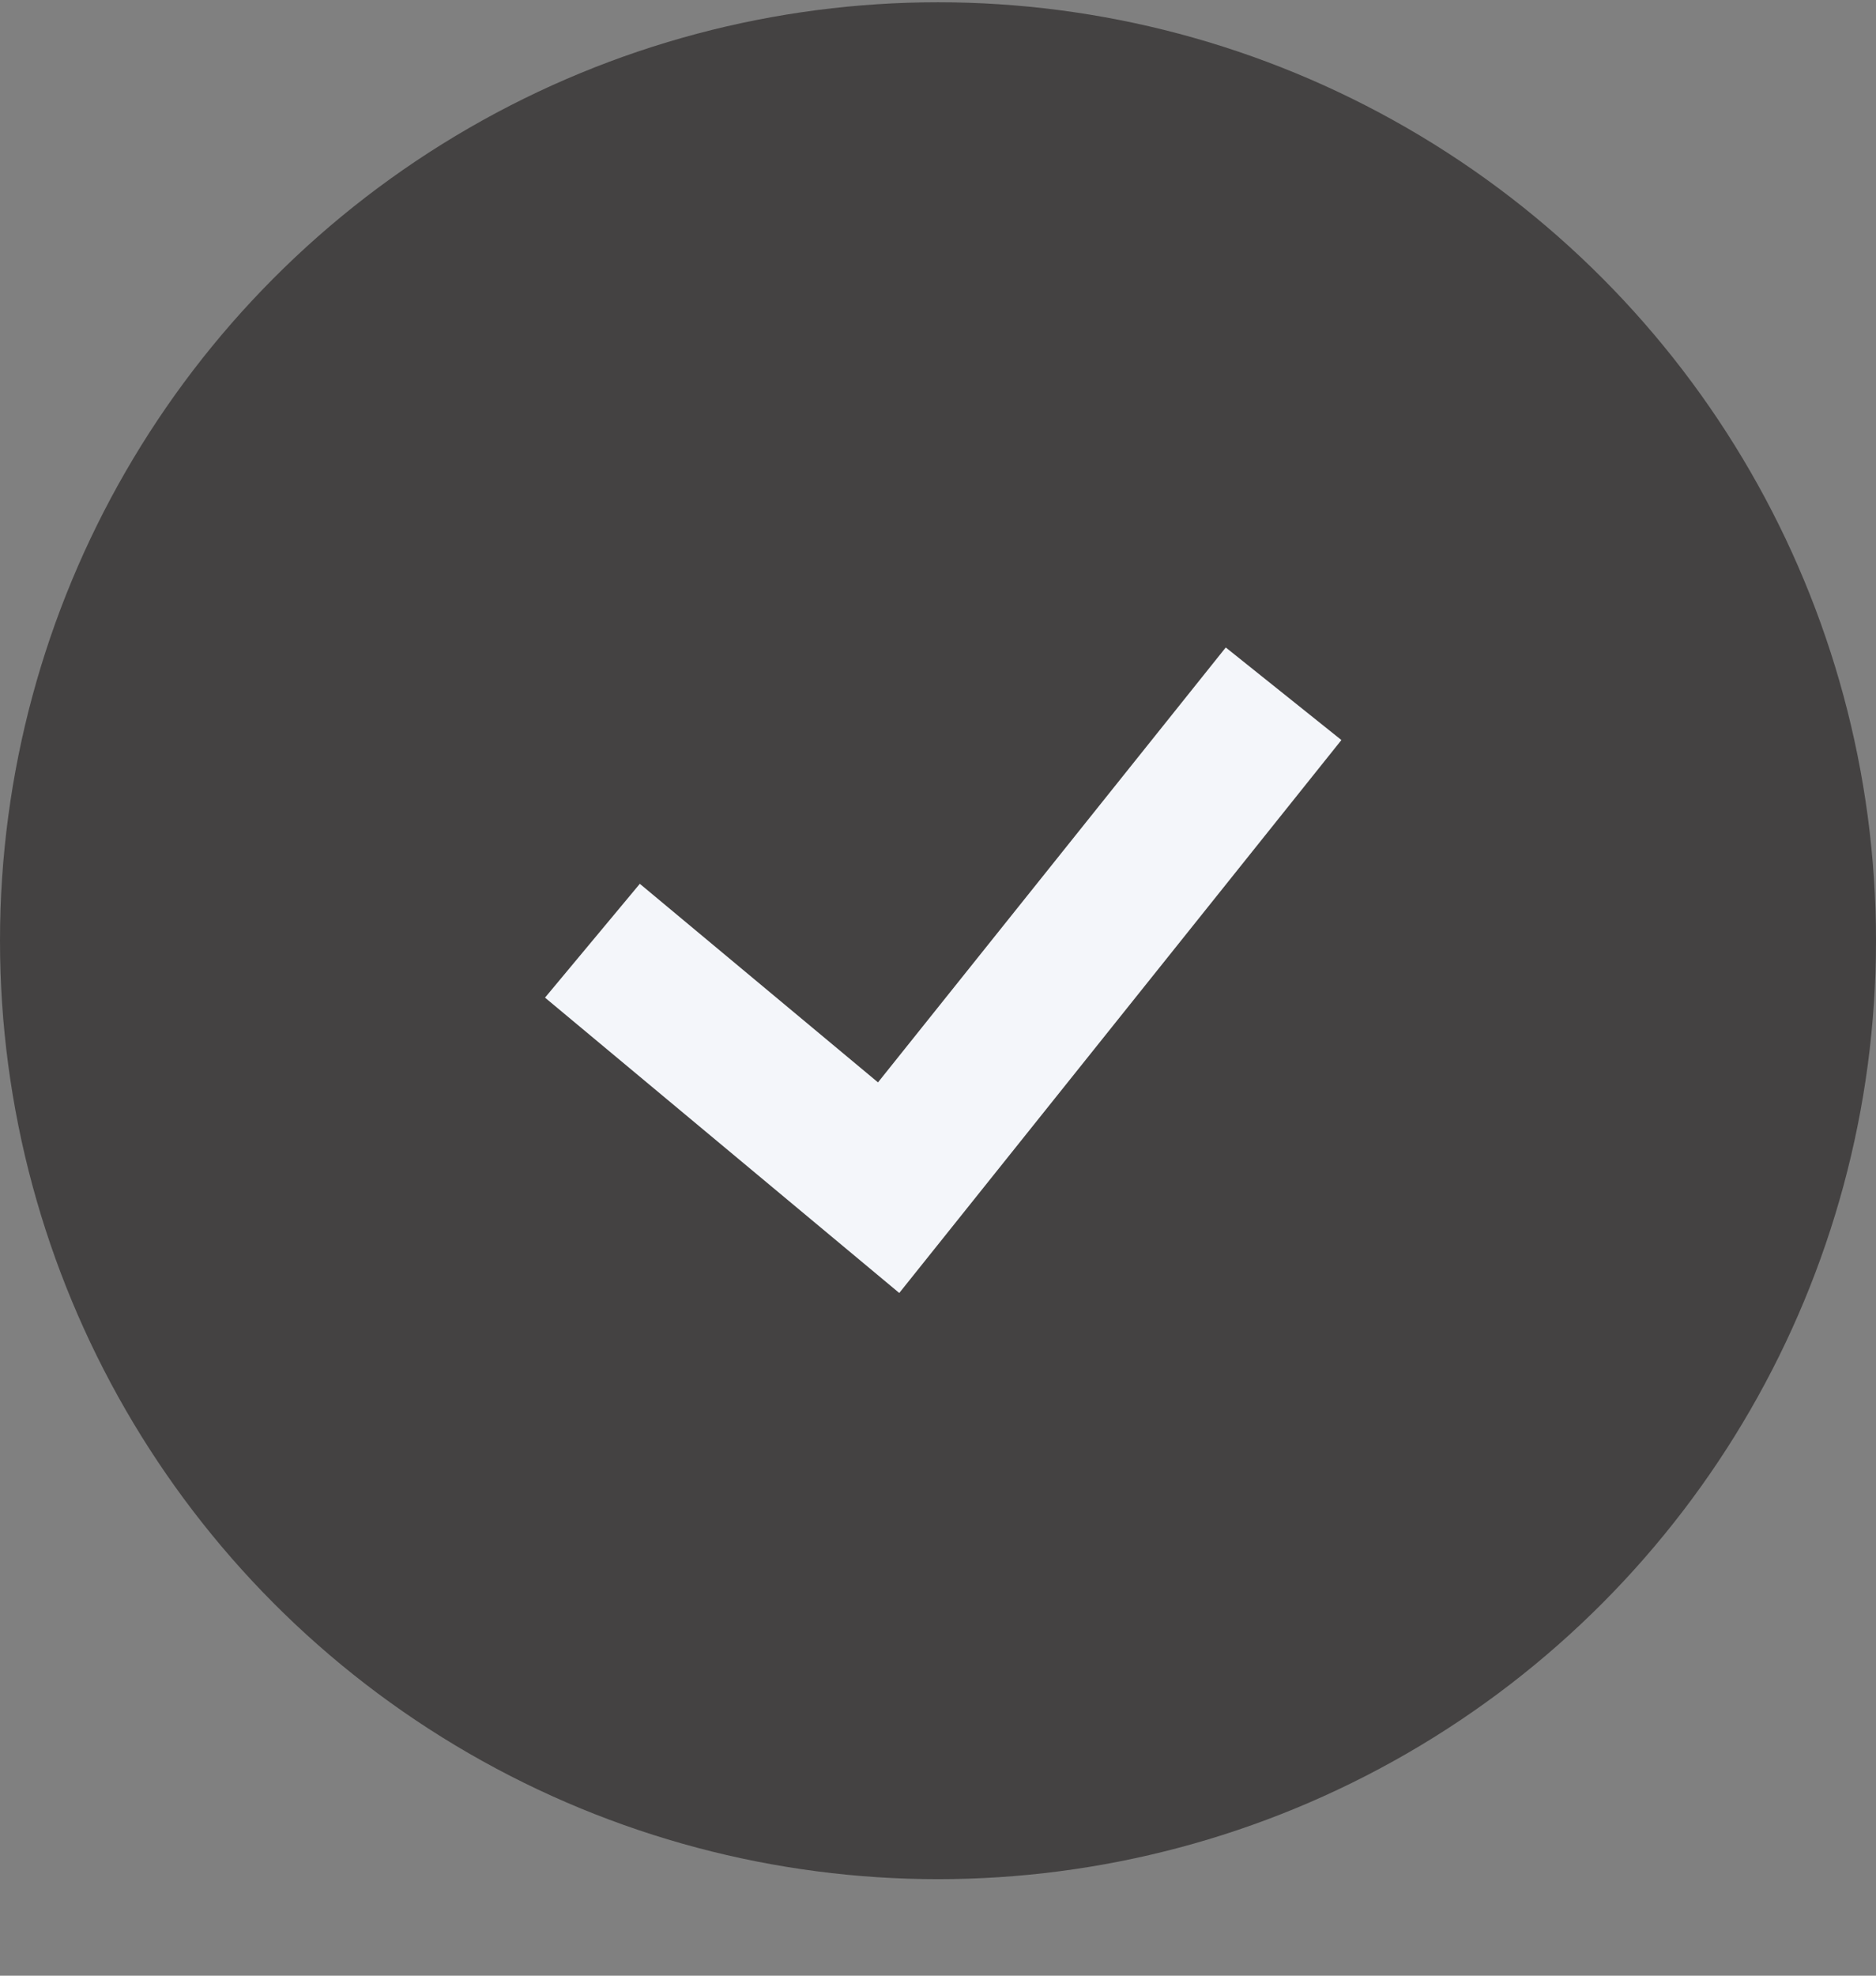 <svg width="19" height="20" viewBox="0 0 19 20" fill="none" xmlns="http://www.w3.org/2000/svg">
<rect x="0" y="0" width="19" height="20" fill="#808080" stroke="none"/>
<circle cx="9.5" cy="9.523" r="9.5" fill="#444242"/>
<path d="M6 9.523L9 12.023L13 7.023" stroke="#F4F6FA" stroke-width="1.5"/>
</svg>
